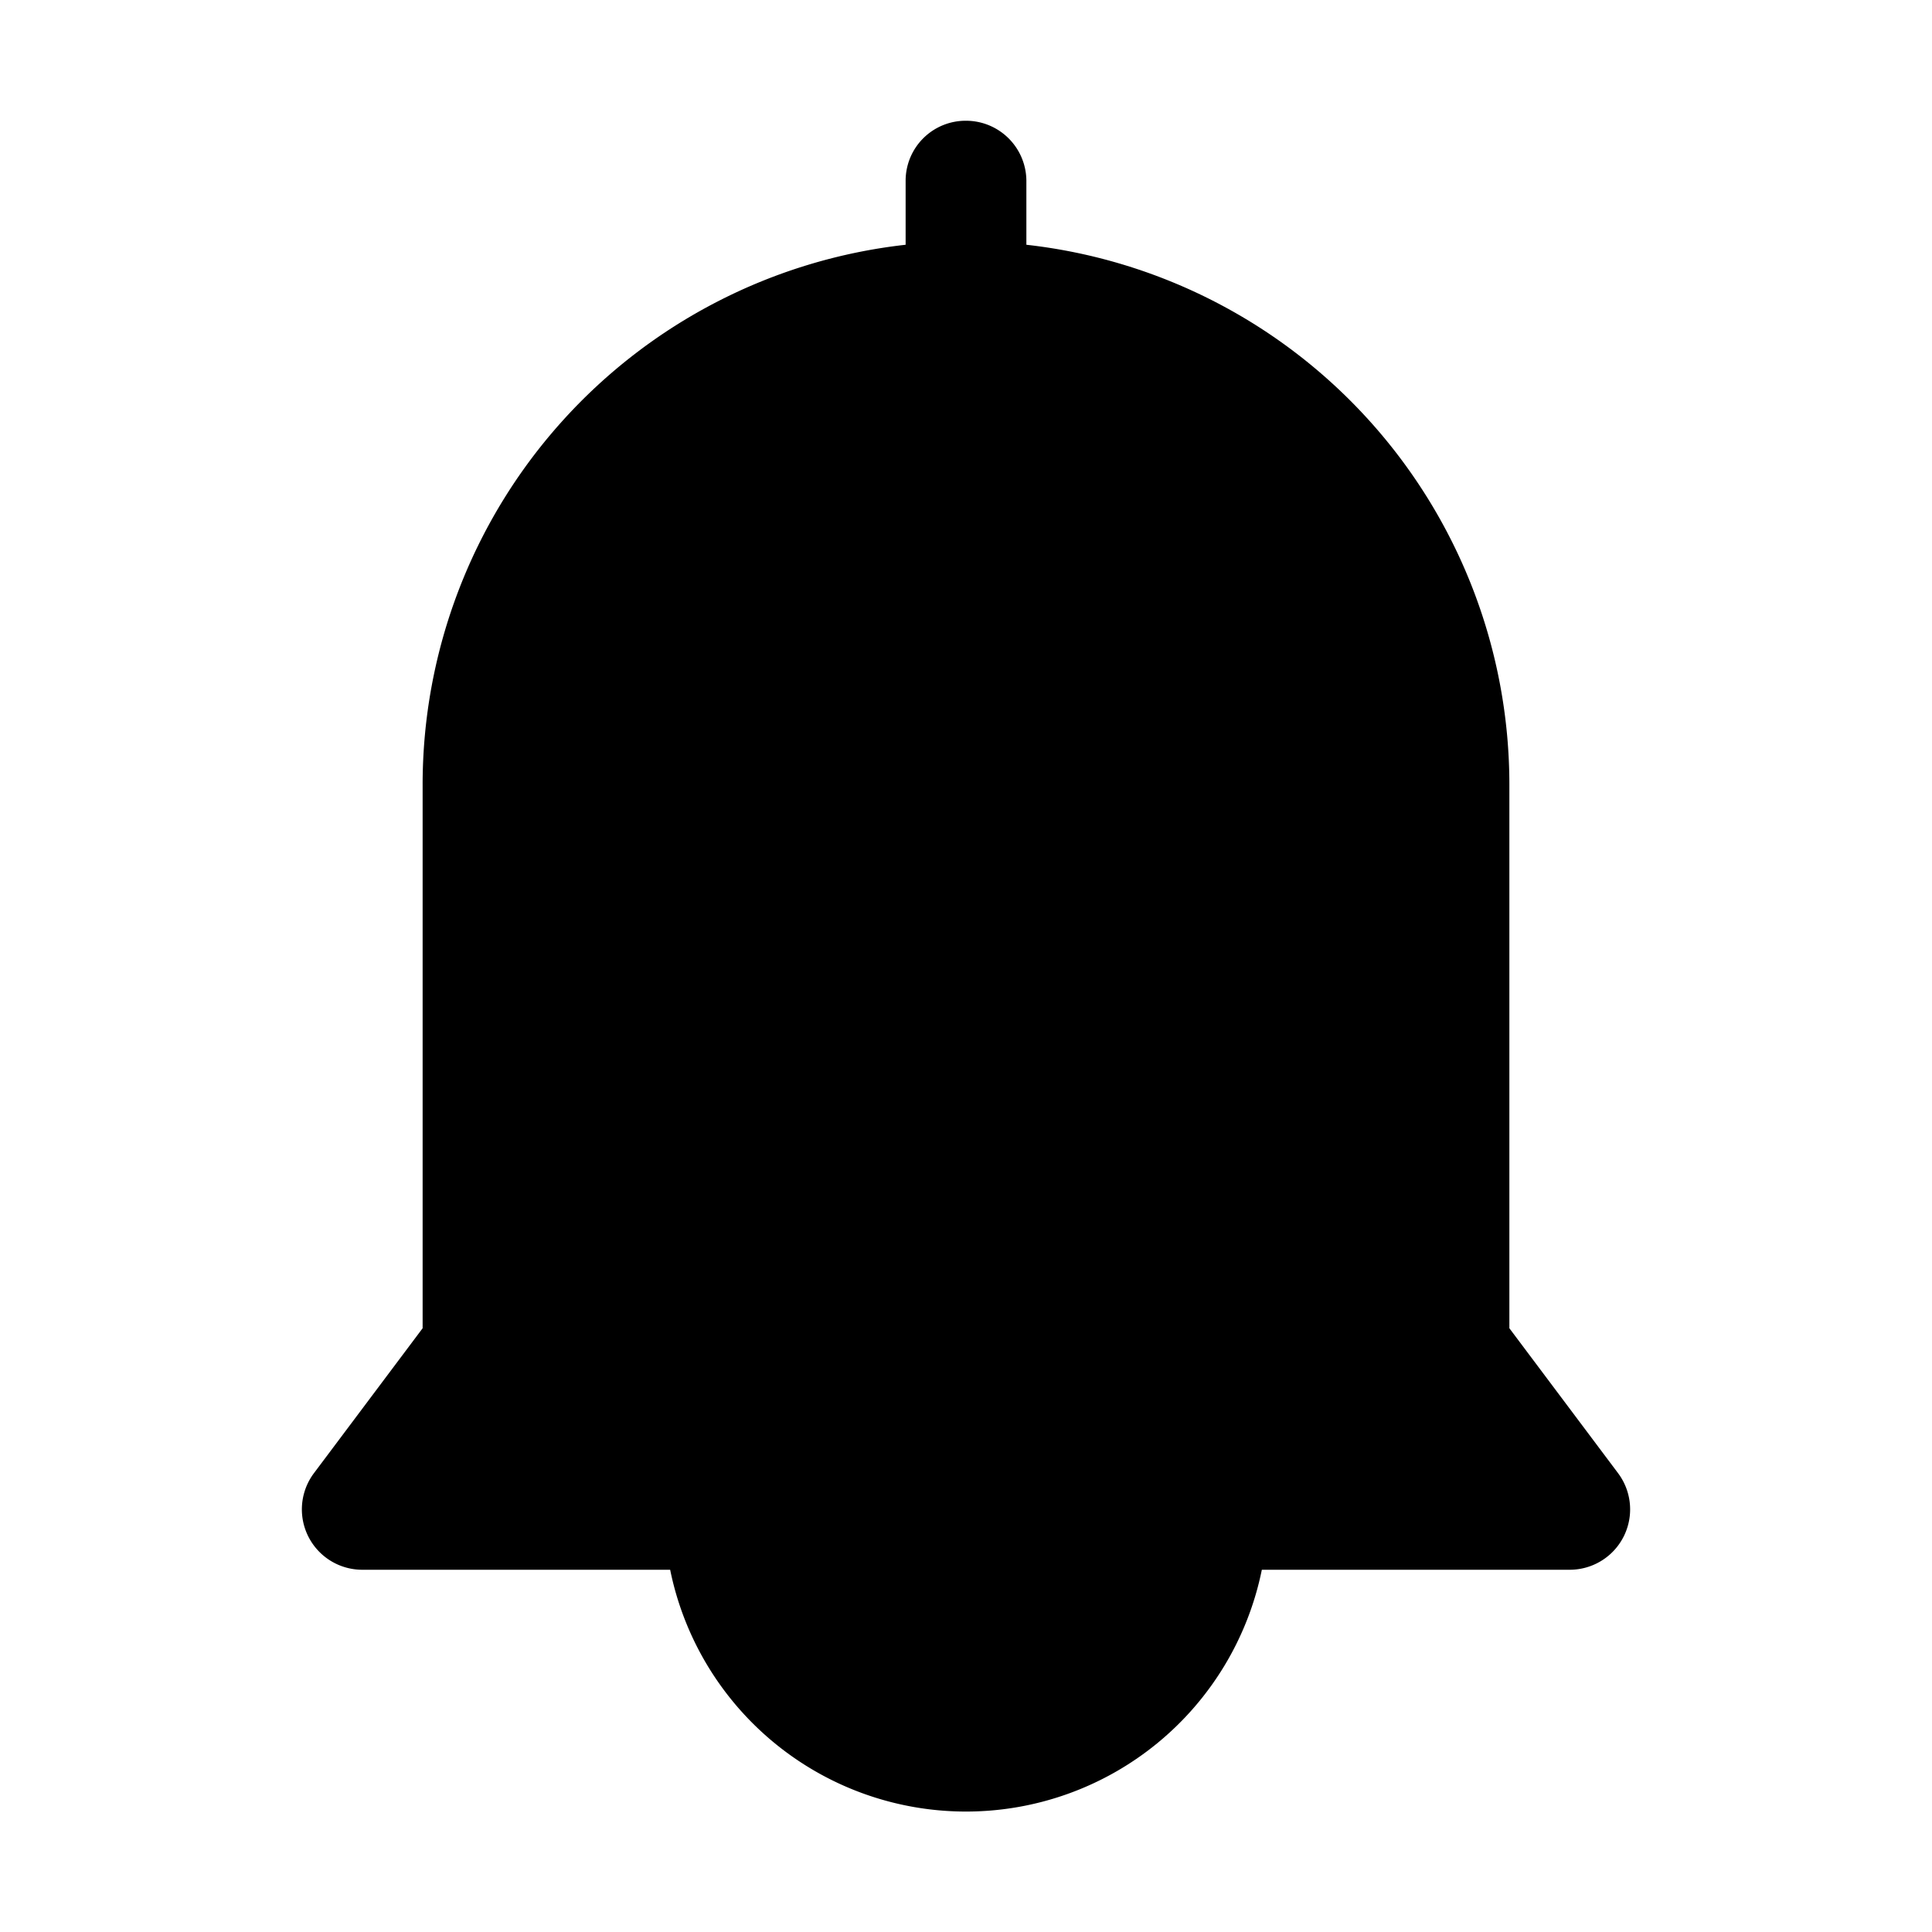 <svg xmlns="http://www.w3.org/2000/svg" viewBox="0 0 16 16"><path fill="currentColor" d="M8.5 2.027v-.533A.5.5 0 0 0 7.996 1a.497.497 0 0 0-.496.494v.533a4.5 4.5 0 0 0-4 4.473V11l-.9 1.2a.5.5 0 0 0 .4.8h2.55a2.5 2.5 0 0 0 4.9 0H13a.5.5 0 0 0 .4-.8l-.9-1.2V6.5a4.5 4.5 0 0 0-4-4.473"/></svg>